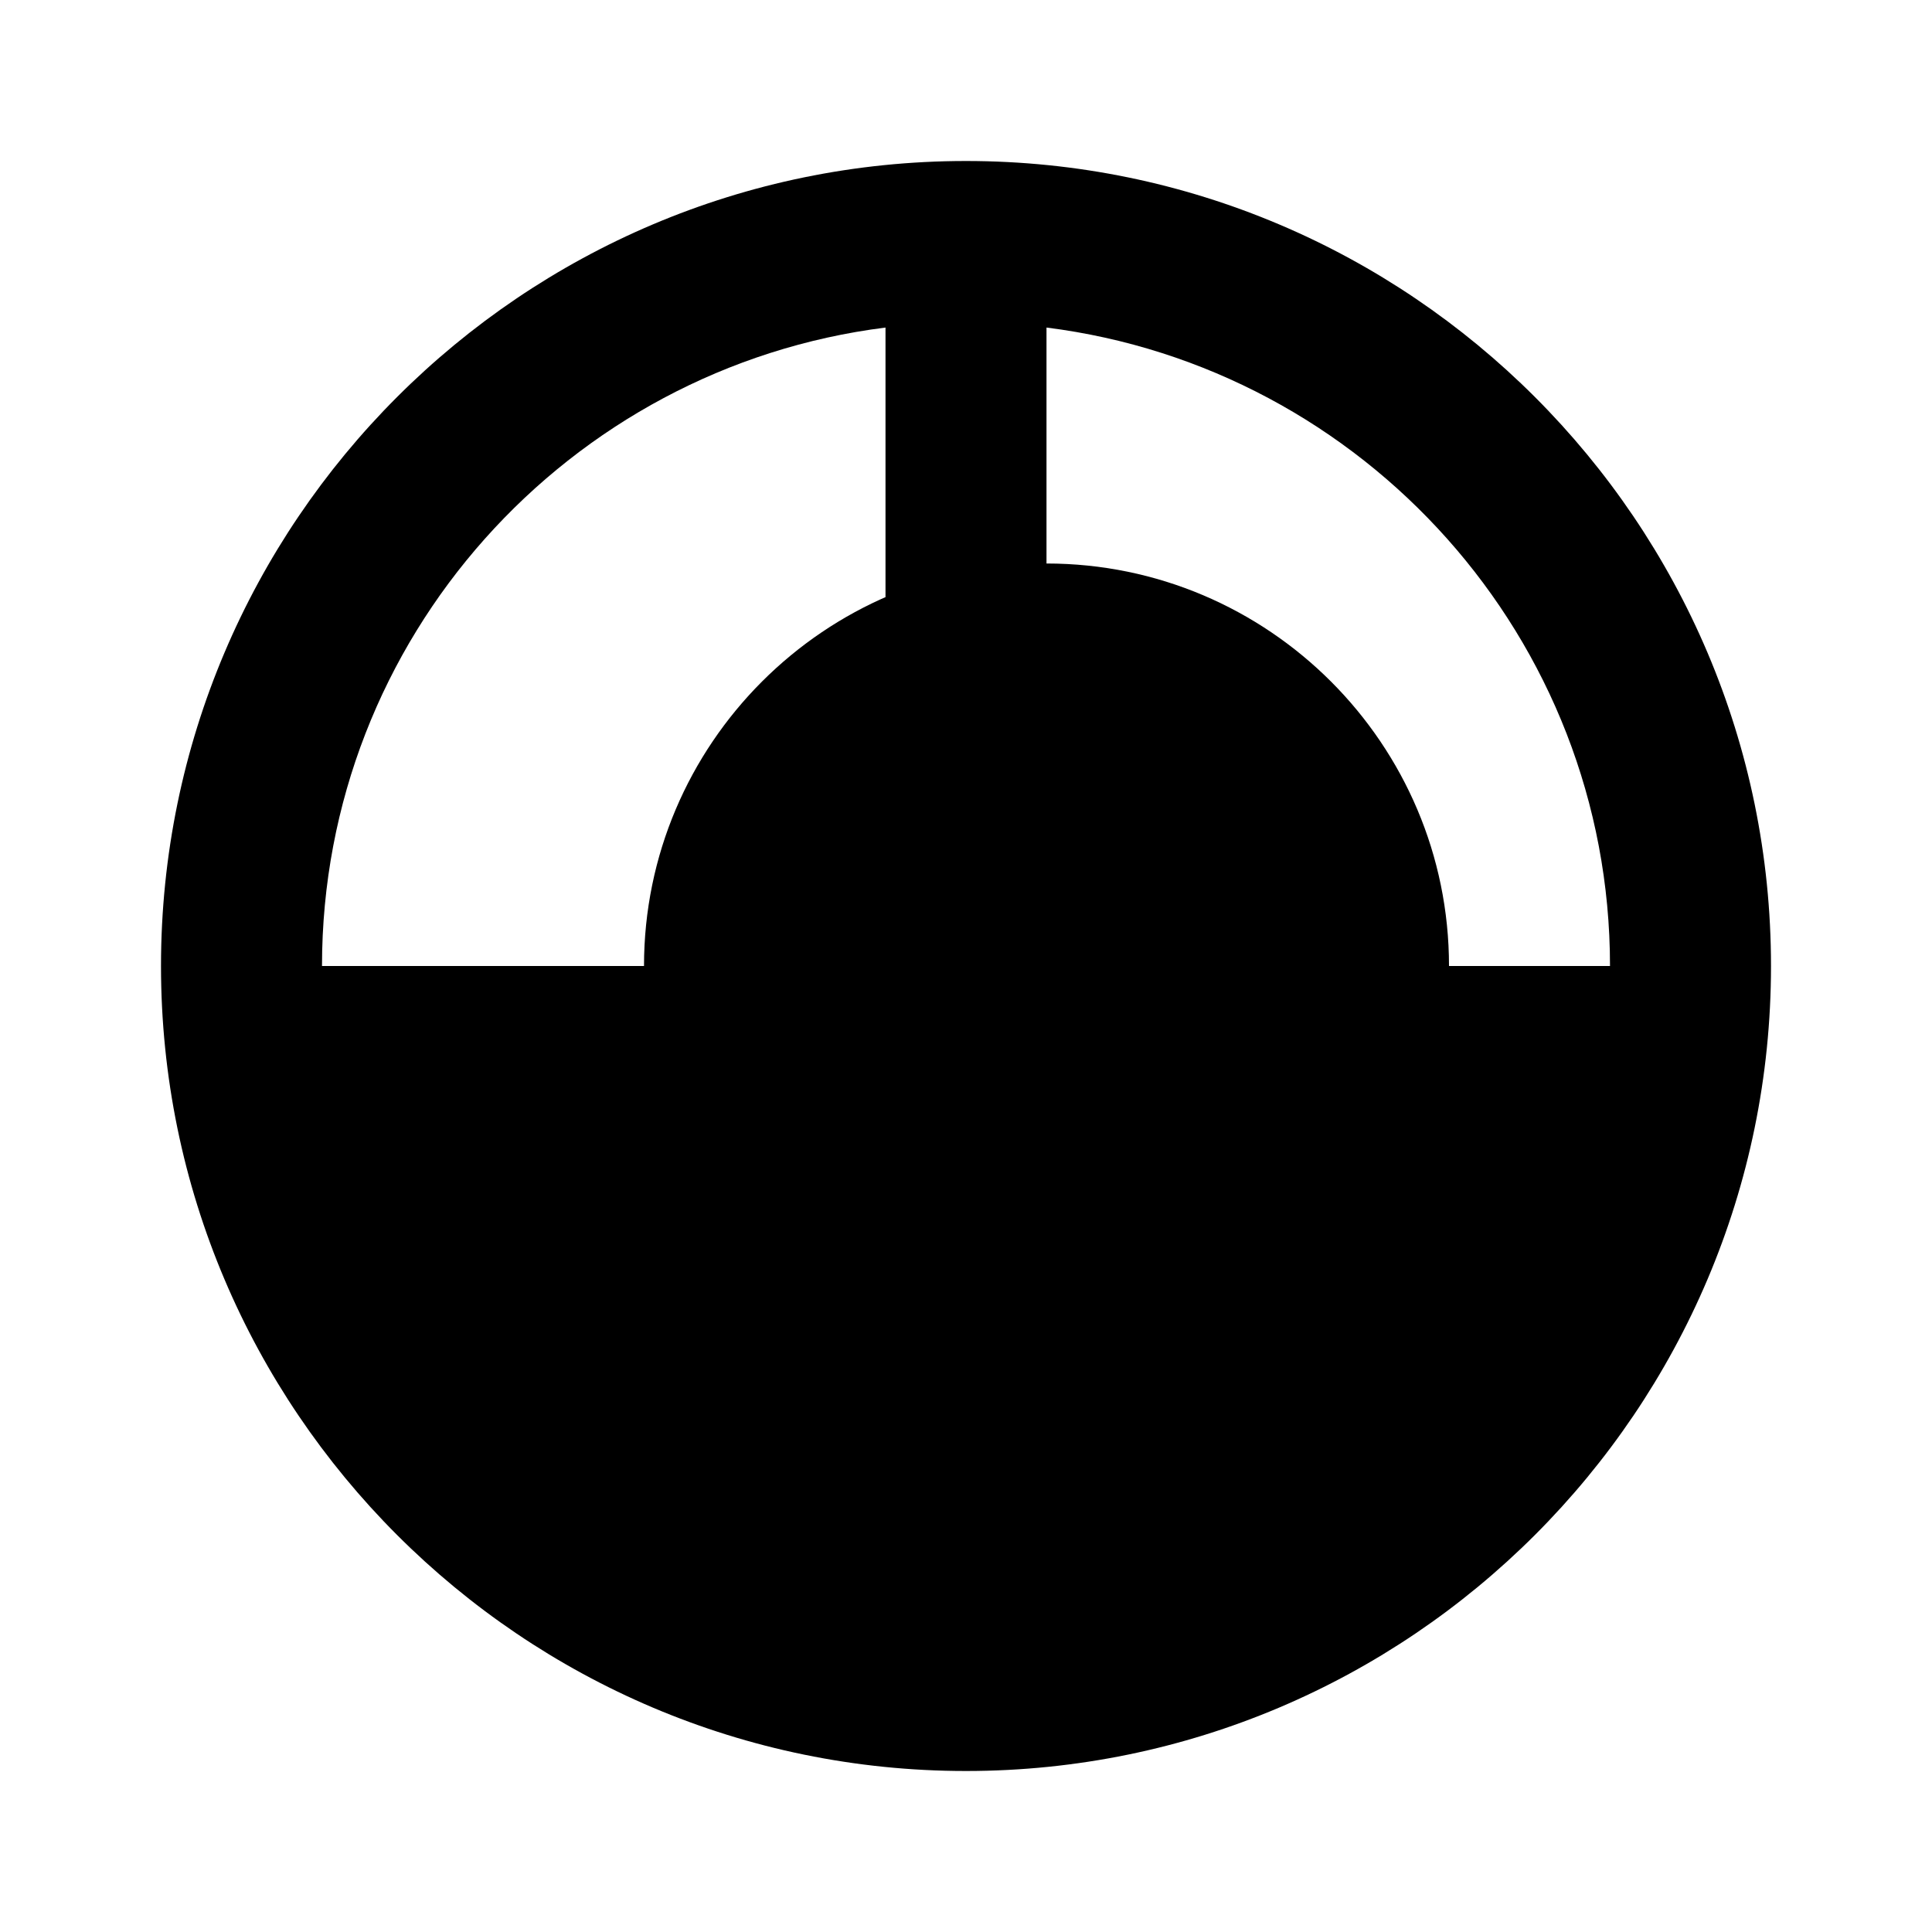 <svg xmlns="http://www.w3.org/2000/svg" class="icon icon-pandemic-mask" viewBox="0 0 24 24">
    <path d="M12 2C6.486 2 2 6.486 2 12s4.486 10 10 10 10-4.486 10-10S17.514 2 12 2zM4 12c0-4.072 3.061-7.436 7-7.931V10l1 1 1-1V4.069c3.939.495 7 3.858 7 7.931h-2c0-2.757-2.243-5-5-5s-5 2.243-5 5h-2z">
    </path>
    <path d="M14.293 14.707l-1.293 1.293-1.293-1.293L10 16.414 11.293 17.707 12 17.014l-0.293.293 1.293-1.293 1.293 1.293 1.414-1.414-1.414 1.414z">
    </path>
</svg>
